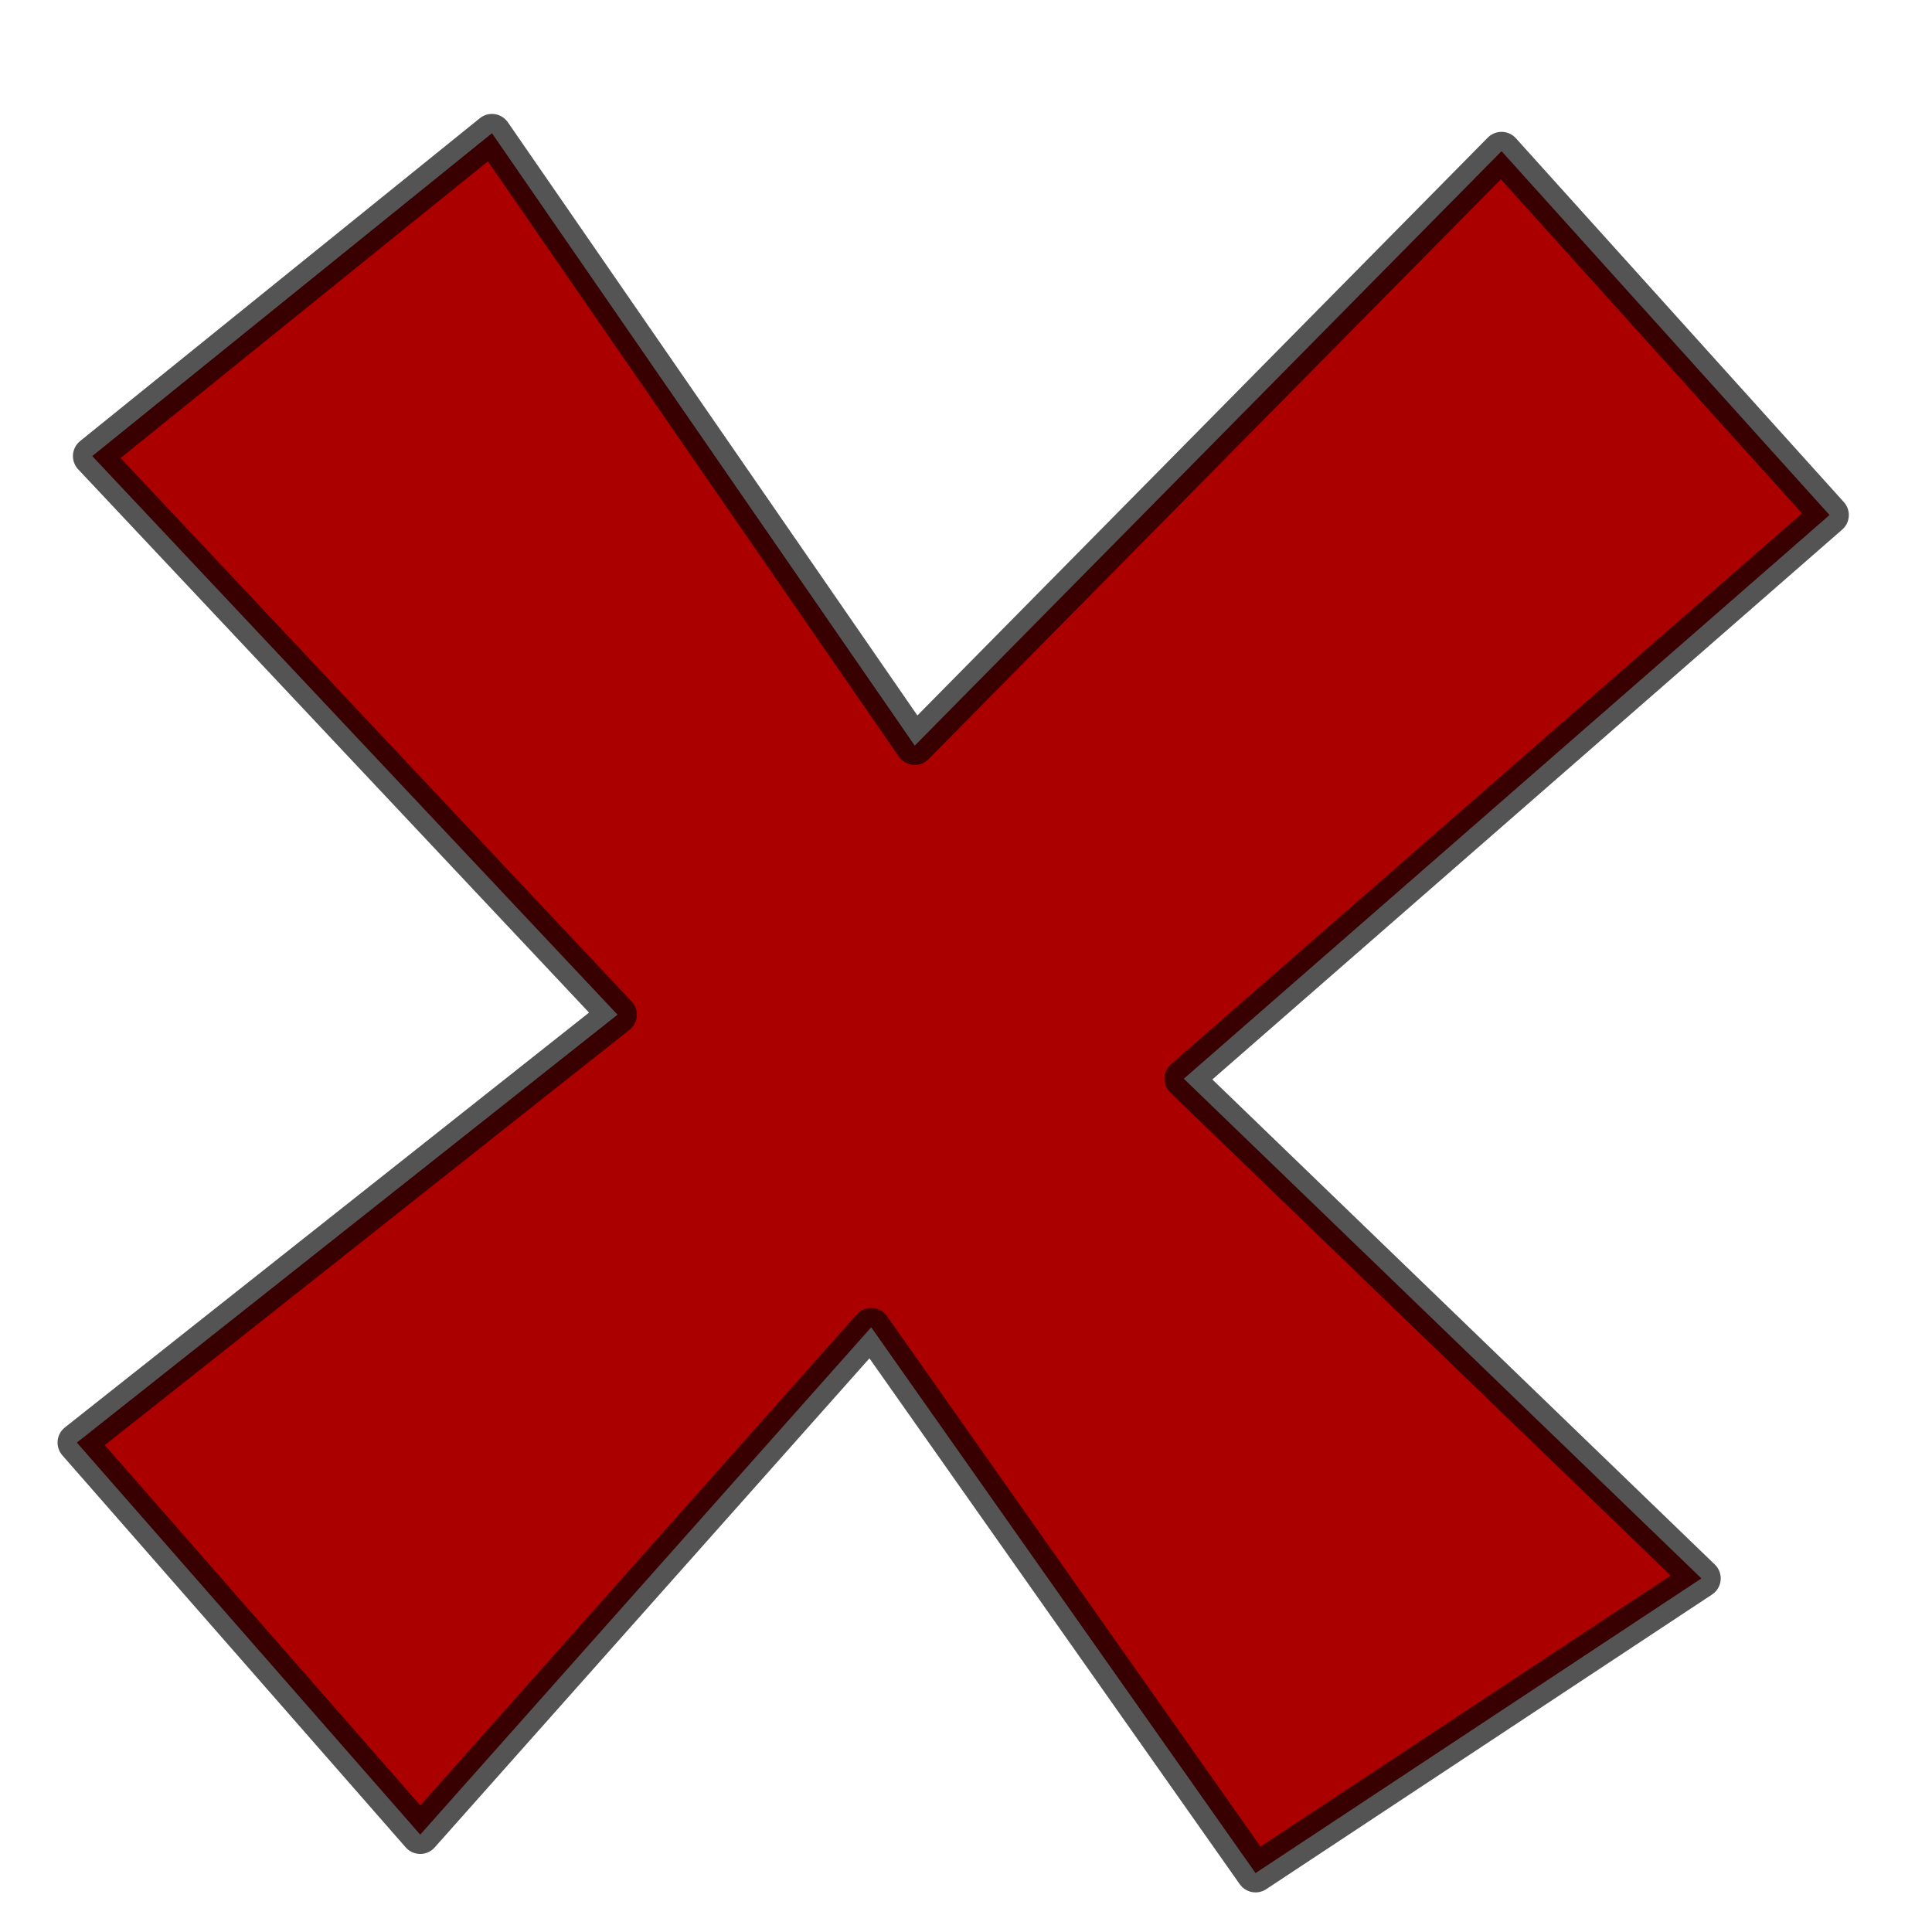 <?xml version="1.0" encoding="UTF-8" standalone="no"?>
<svg
   xmlns:dc="http://purl.org/dc/elements/1.1/"
   xmlns:cc="http://web.resource.org/cc/"
   xmlns:rdf="http://www.w3.org/1999/02/22-rdf-syntax-ns#"
   xmlns:svg="http://www.w3.org/2000/svg"
   xmlns="http://www.w3.org/2000/svg"
   xmlns:sodipodi="http://sodipodi.sourceforge.net/DTD/sodipodi-0.dtd"
   xmlns:inkscape="http://www.inkscape.org/namespaces/inkscape"
   baseProfile="tiny"
   height="100%"
   preserveAspectRatio="xMidYMid meet"
   version="1.0"
   viewBox="0 0 100 100"
   width="100%"
   zoomAndPan="magnify"
   id="svg157473"
   sodipodi:version="0.32"
   inkscape:version="0.45.1"
   sodipodi:docname="qgn_prob_piprofilerui_status_disabled.svg"
   inkscape:output_extension="org.inkscape.output.svg.inkscape"
   sodipodi:docbase="T:\BappeaProfiler\piprofiler\piprofilerui\s60ui\icons">
  <defs
     id="defs157507" />
  <sodipodi:namedview
     inkscape:window-height="1174"
     inkscape:window-width="1779"
     inkscape:pageshadow="2"
     inkscape:pageopacity="0.0"
     guidetolerance="10.0"
     gridtolerance="10.0"
     objecttolerance="10.0"
     borderopacity="1.0"
     bordercolor="#666666"
     pagecolor="#ffffff"
     id="base"
     inkscape:zoom="7.54"
     inkscape:cx="58.387496"
     inkscape:cy="46.88482"
     inkscape:window-x="137"
     inkscape:window-y="-4"
     inkscape:current-layer="svg157473" />
  <path
     style="fill:#aa0000;fill-opacity:1;stroke:#000000;stroke-width:2;stroke-linecap:butt;stroke-linejoin:round;stroke-miterlimit:4;stroke-dasharray:none;stroke-opacity:0.671"
     d="M 4.775,23.607 L 25.464,6.897 L 47.347,38.594 L 77.719,7.825 L 94.695,26.658 L 61.273,55.836 L 88.064,81.698 L 64.987,96.95 L 45.093,68.7 L 21.751,94.96 L 3.979,74.668 L 31.963,52.52 L 4.775,23.607 z "
     id="path157511"
     sodipodi:nodetypes="ccccccccccccc" />
</svg>
